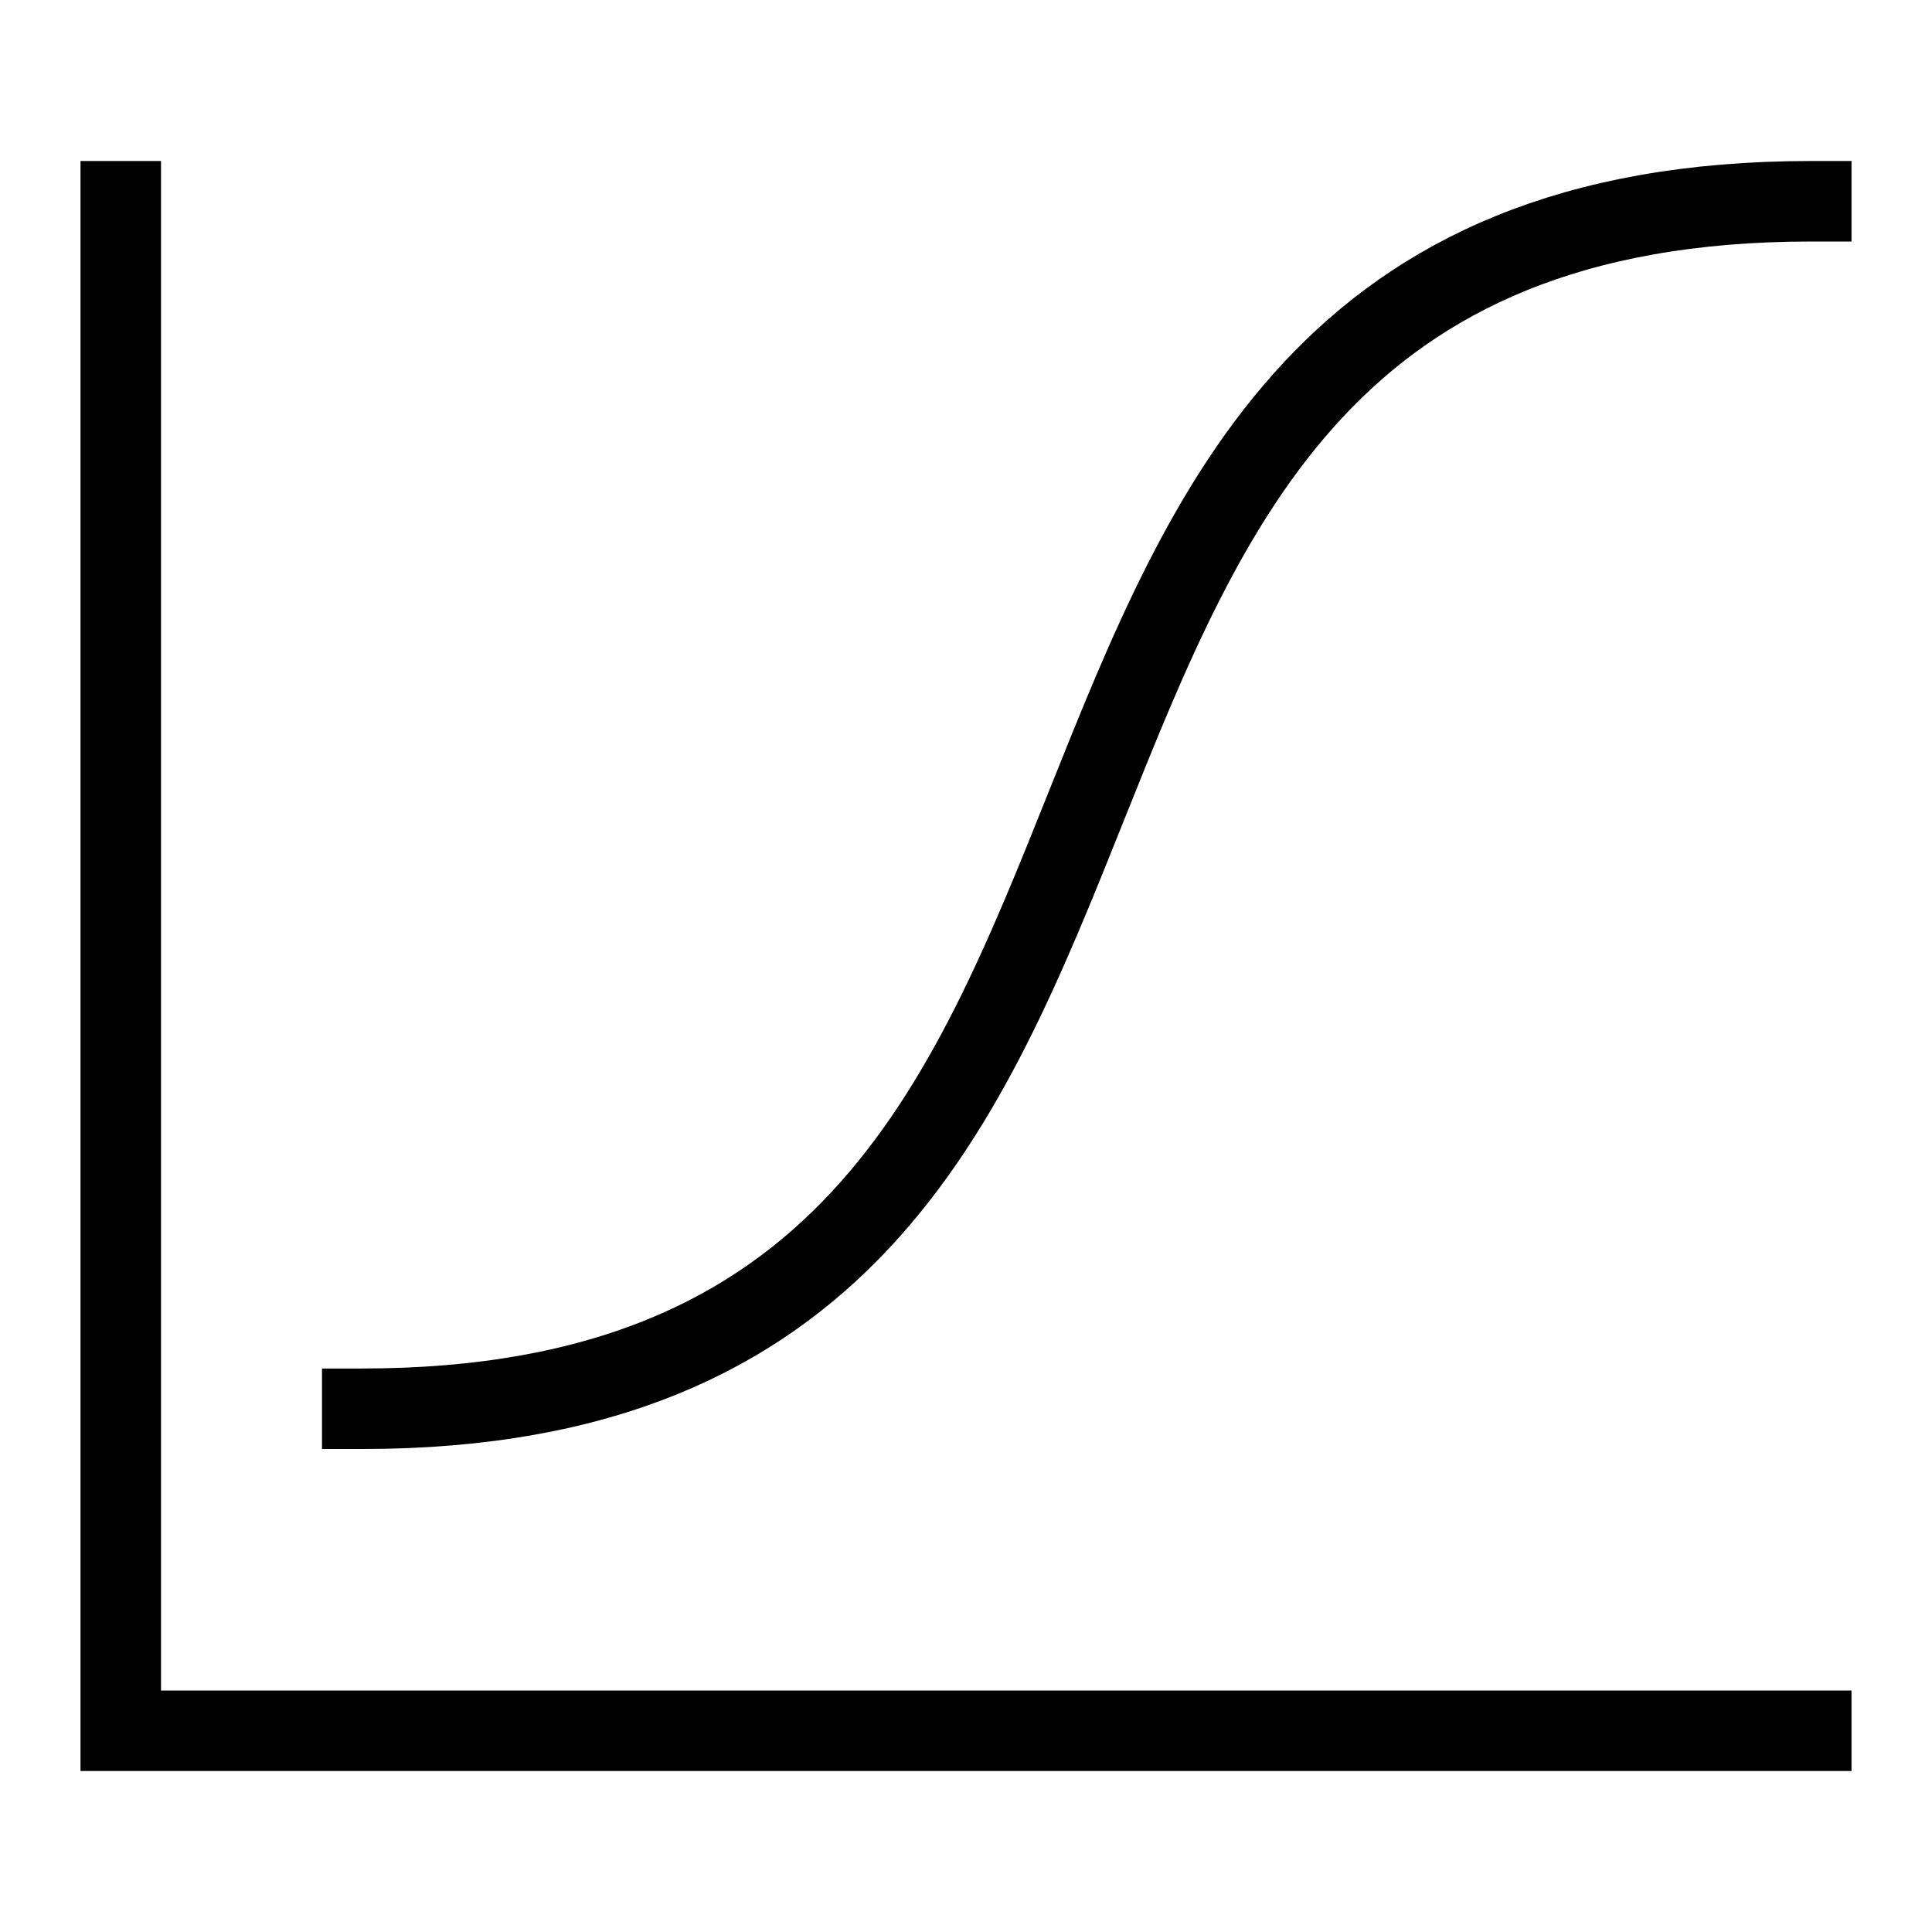 <svg xmlns="http://www.w3.org/2000/svg" width="24" height="24" fill="none" viewBox="0 0 24 24"><path stroke="currentColor" stroke-linecap="square" stroke-miterlimit="10" d="M4.5 17.5c12 0 6-15 18-15m0 19h-21v-19"/></svg>